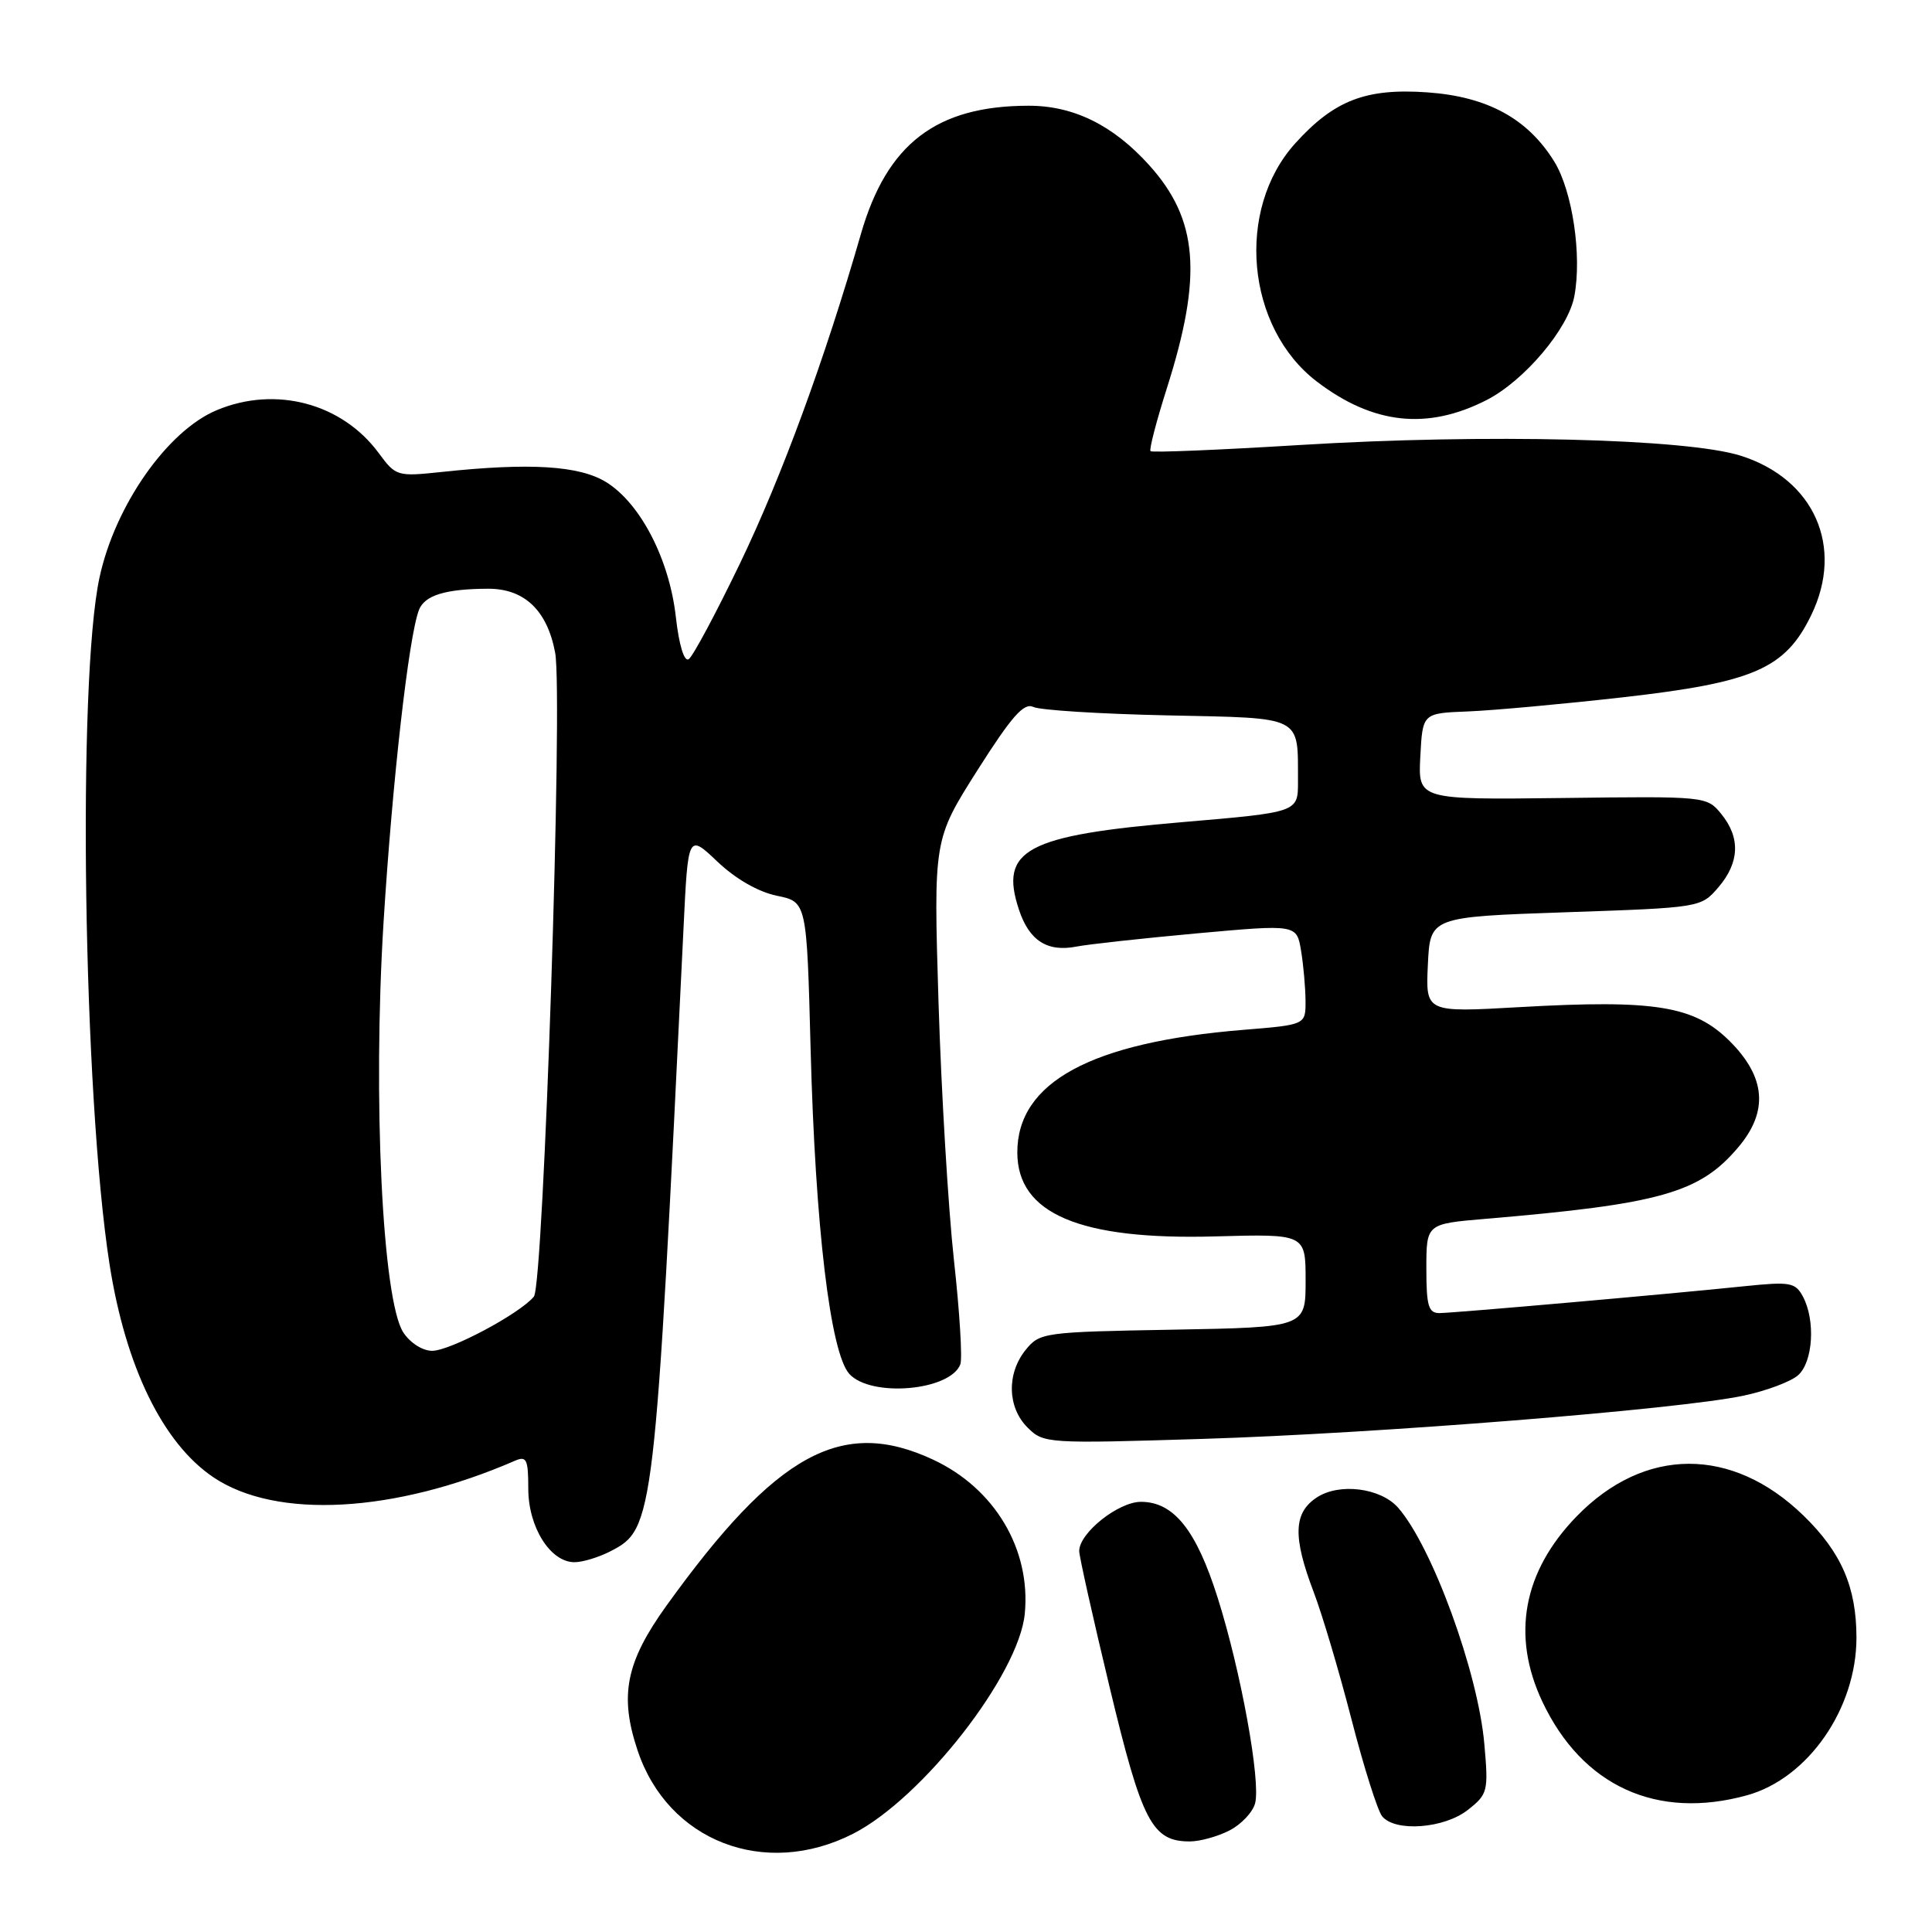 <?xml version="1.0" encoding="UTF-8" standalone="no"?>
<!DOCTYPE svg PUBLIC "-//W3C//DTD SVG 1.1//EN" "http://www.w3.org/Graphics/SVG/1.1/DTD/svg11.dtd" >
<svg xmlns="http://www.w3.org/2000/svg" xmlns:xlink="http://www.w3.org/1999/xlink" version="1.1" viewBox="0 0 256 256">
 <g >
 <path fill="currentColor"
d=" M 113.04 242.98 C 122.23 238.29 135.01 221.91 135.79 213.82 C 136.61 205.28 131.80 197.21 123.62 193.40 C 111.54 187.78 102.87 192.53 88.31 212.76 C 82.94 220.23 82.05 224.64 84.47 231.90 C 88.47 243.97 101.33 248.95 113.04 242.98 Z  M 162.92 242.54 C 164.48 241.74 166.00 240.12 166.31 238.94 C 167.07 236.01 164.43 221.45 161.36 211.75 C 158.52 202.74 155.53 199.00 151.18 199.00 C 148.18 199.00 143.00 203.13 143.00 205.52 C 143.00 206.21 144.82 214.36 147.05 223.64 C 151.32 241.43 152.66 244.00 157.66 244.00 C 159.00 244.00 161.37 243.34 162.92 242.54 Z  M 194.50 239.82 C 197.14 237.74 197.24 237.37 196.68 231.07 C 195.85 221.58 189.76 204.90 185.25 199.77 C 182.94 197.15 177.48 196.46 174.50 198.41 C 171.39 200.44 171.28 203.61 174.06 210.93 C 175.20 213.91 177.46 221.53 179.09 227.86 C 180.72 234.19 182.55 239.96 183.15 240.68 C 184.89 242.78 191.37 242.29 194.50 239.82 Z  M 231.50 237.88 C 239.58 235.64 245.99 226.40 245.99 217.00 C 245.99 210.30 243.98 205.68 238.97 200.82 C 229.51 191.63 217.89 191.68 208.91 200.93 C 201.80 208.25 200.24 216.74 204.38 225.50 C 209.67 236.68 219.56 241.19 231.50 237.88 Z  M 80.91 205.54 C 86.66 202.57 86.76 201.72 90.57 122.99 C 91.17 110.48 91.17 110.48 95.06 114.17 C 97.47 116.46 100.47 118.18 102.93 118.69 C 106.90 119.50 106.90 119.50 107.41 139.00 C 108.03 162.56 110.02 179.26 112.54 182.05 C 115.40 185.20 125.90 184.30 127.25 180.78 C 127.54 180.03 127.16 173.81 126.40 166.96 C 125.65 160.11 124.73 144.77 124.36 132.87 C 123.70 111.24 123.70 111.24 129.51 102.07 C 134.04 94.93 135.67 93.08 136.91 93.67 C 137.78 94.10 145.77 94.60 154.65 94.79 C 172.83 95.18 171.96 94.73 171.99 103.57 C 172.00 107.63 172.00 107.63 156.75 108.93 C 135.96 110.69 132.39 112.59 135.01 120.52 C 136.37 124.65 138.78 126.19 142.67 125.42 C 144.23 125.12 151.42 124.33 158.66 123.67 C 171.82 122.48 171.82 122.48 172.40 125.99 C 172.72 127.92 172.98 130.92 172.99 132.65 C 173.00 135.79 173.00 135.79 164.75 136.46 C 144.57 138.11 134.80 143.40 134.80 152.70 C 134.80 160.82 143.07 164.33 161.01 163.83 C 173.00 163.50 173.00 163.50 173.00 169.69 C 173.00 175.87 173.00 175.87 155.41 176.19 C 138.31 176.49 137.77 176.57 135.91 178.86 C 133.37 182.00 133.48 186.48 136.15 189.15 C 138.27 191.27 138.71 191.30 159.40 190.66 C 182.59 189.94 222.35 186.76 231.00 184.94 C 234.03 184.30 237.29 183.08 238.25 182.23 C 240.24 180.48 240.58 174.96 238.90 171.81 C 237.89 169.92 237.21 169.81 231.15 170.43 C 220.95 171.49 192.72 173.97 190.75 173.99 C 189.28 174.00 189.00 173.06 189.00 168.09 C 189.00 162.17 189.00 162.17 196.75 161.51 C 220.07 159.54 225.24 158.07 230.37 151.97 C 234.34 147.25 233.97 142.73 229.22 137.98 C 224.50 133.27 219.32 132.43 201.34 133.45 C 188.90 134.16 188.90 134.16 189.20 127.83 C 189.50 121.50 189.50 121.50 207.44 120.88 C 225.33 120.27 225.38 120.26 227.69 117.58 C 230.50 114.30 230.64 111.00 228.08 107.86 C 226.17 105.51 226.06 105.50 207.03 105.74 C 187.90 105.97 187.90 105.97 188.20 100.24 C 188.50 94.50 188.50 94.50 194.50 94.27 C 197.80 94.14 207.03 93.30 215.00 92.40 C 232.39 90.43 236.56 88.62 240.01 81.48 C 244.38 72.46 240.40 63.48 230.67 60.39 C 223.51 58.11 196.89 57.46 172.33 58.96 C 161.60 59.62 152.65 59.99 152.45 59.78 C 152.25 59.58 153.22 55.83 154.61 51.46 C 159.37 36.50 158.78 29.09 152.26 21.87 C 147.49 16.58 142.24 14.00 136.29 14.01 C 124.07 14.02 117.52 19.04 114.07 31.02 C 109.30 47.58 103.60 63.12 98.07 74.62 C 94.86 81.28 91.80 87.01 91.25 87.35 C 90.65 87.71 89.97 85.46 89.55 81.73 C 88.69 74.10 84.86 66.70 80.33 63.89 C 76.77 61.69 70.21 61.29 58.50 62.54 C 52.63 63.16 52.45 63.11 50.18 60.03 C 45.30 53.42 36.50 51.09 28.72 54.35 C 22.18 57.08 15.25 66.97 13.19 76.50 C 10.22 90.22 11.03 145.19 14.52 167.56 C 16.65 181.12 21.58 191.24 28.28 195.75 C 36.60 201.35 52.28 200.49 68.25 193.55 C 69.77 192.89 70.00 193.38 70.00 197.26 C 70.00 202.35 72.92 207.00 76.12 207.00 C 77.21 207.00 79.37 206.34 80.91 205.54 Z  M 196.98 53.01 C 201.97 50.46 207.81 43.56 208.61 39.24 C 209.63 33.84 208.35 25.30 205.95 21.41 C 202.43 15.72 197.11 12.81 189.16 12.24 C 181.00 11.66 176.79 13.28 171.63 18.99 C 163.69 27.77 165.11 43.40 174.49 50.56 C 181.94 56.24 189.12 57.02 196.98 53.01 Z  M 53.45 176.57 C 50.67 172.33 49.38 145.57 50.82 122.24 C 51.99 103.49 54.15 84.38 55.51 80.83 C 56.26 78.88 59.02 78.03 64.68 78.01 C 69.49 78.00 72.51 80.88 73.56 86.48 C 74.62 92.10 72.04 170.25 70.74 171.81 C 68.86 174.08 59.67 178.98 57.27 178.99 C 56.01 179.00 54.36 177.95 53.45 176.57 Z "/>
</g>
</svg>